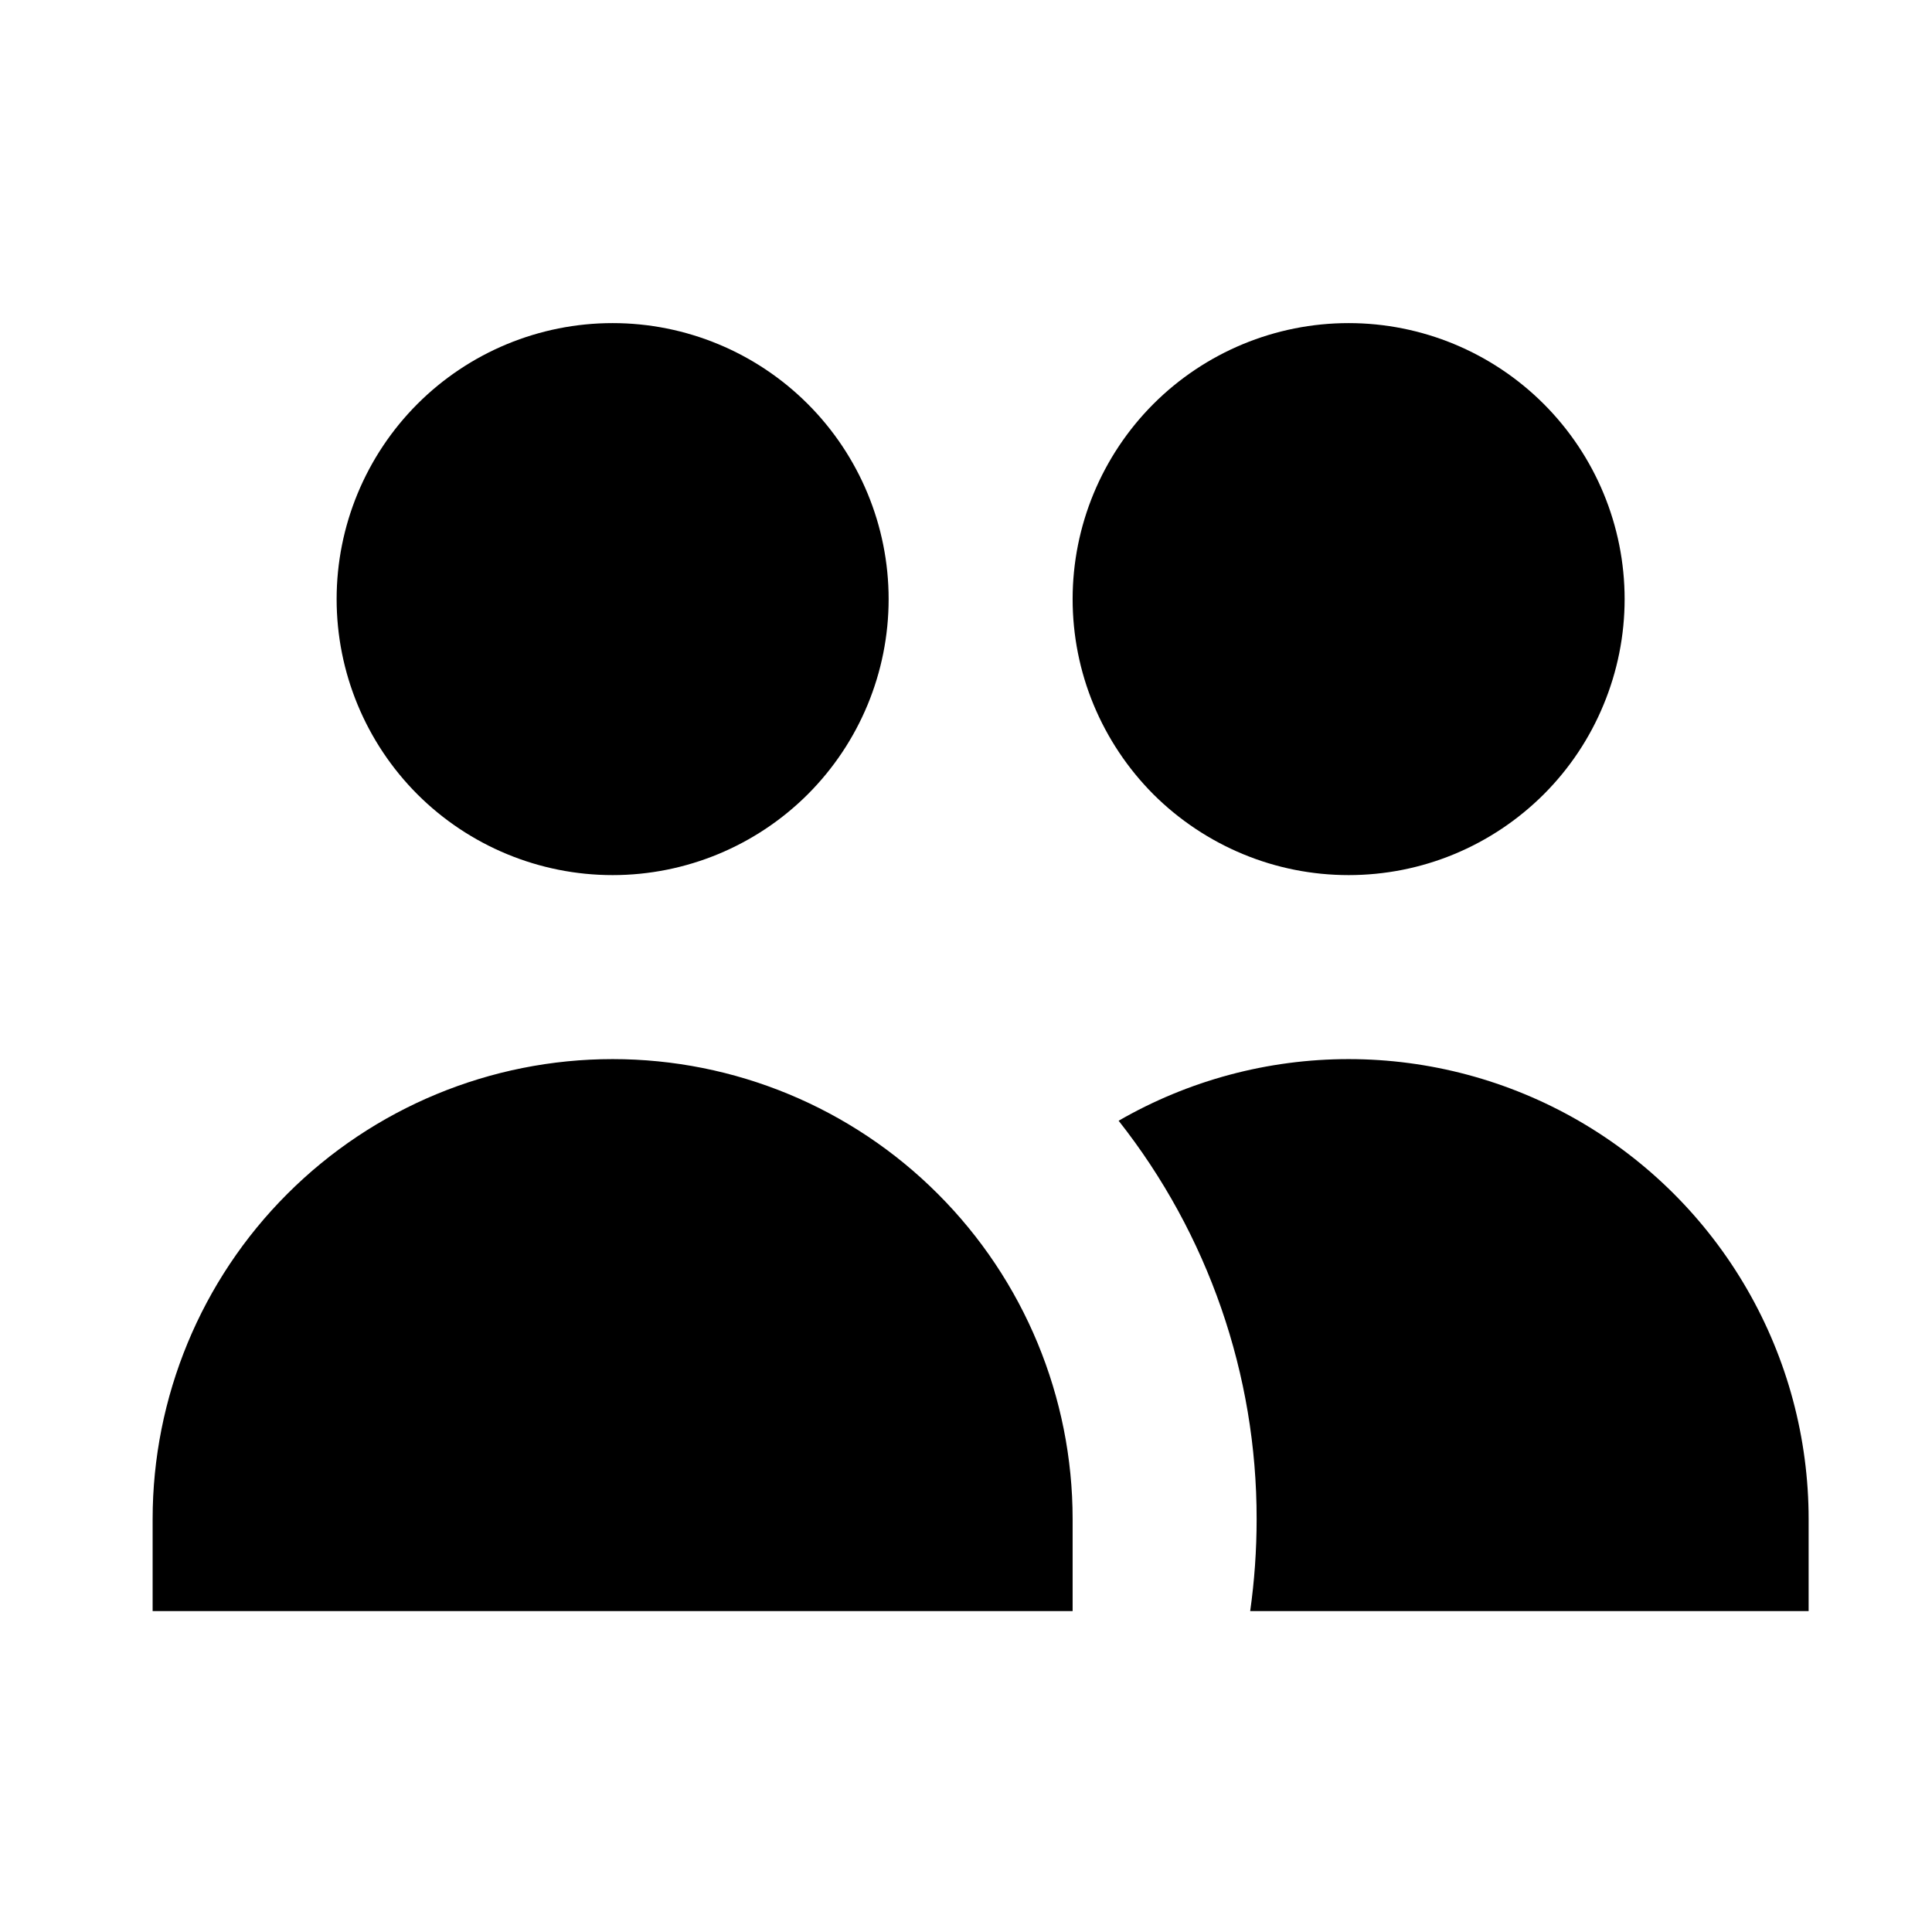 <svg width="21" height="21" viewBox="0 0 21 21" fill="none" xmlns="http://www.w3.org/2000/svg">
<path d="M9.659 6.512C9.659 7.308 9.343 8.071 8.78 8.634C8.217 9.196 7.454 9.512 6.659 9.512C5.863 9.512 5.1 9.196 4.537 8.634C3.975 8.071 3.659 7.308 3.659 6.512C3.659 5.717 3.975 4.954 4.537 4.391C5.1 3.828 5.863 3.512 6.659 3.512C7.454 3.512 8.217 3.828 8.78 4.391C9.343 4.954 9.659 5.717 9.659 6.512V6.512ZM17.659 6.512C17.659 6.906 17.581 7.296 17.43 7.66C17.28 8.024 17.059 8.355 16.78 8.634C16.501 8.912 16.171 9.133 15.807 9.284C15.443 9.435 15.053 9.512 14.659 9.512C14.265 9.512 13.875 9.435 13.511 9.284C13.147 9.133 12.816 8.912 12.537 8.634C12.259 8.355 12.038 8.024 11.887 7.66C11.736 7.296 11.659 6.906 11.659 6.512C11.659 5.717 11.975 4.954 12.537 4.391C13.1 3.828 13.863 3.512 14.659 3.512C15.454 3.512 16.217 3.828 16.78 4.391C17.343 4.954 17.659 5.717 17.659 6.512V6.512ZM13.589 17.512C13.635 17.185 13.659 16.852 13.659 16.512C13.661 14.941 13.132 13.415 12.159 12.182C12.919 11.743 13.781 11.512 14.659 11.512C15.536 11.512 16.398 11.743 17.159 12.182C17.919 12.621 18.55 13.252 18.989 14.012C19.428 14.772 19.659 15.634 19.659 16.512V17.512H13.589ZM6.659 11.512C7.985 11.512 9.257 12.039 10.194 12.977C11.132 13.914 11.659 15.186 11.659 16.512V17.512H1.659V16.512C1.659 15.186 2.185 13.914 3.123 12.977C4.061 12.039 5.333 11.512 6.659 11.512V11.512Z" fill="black"/>
</svg>
